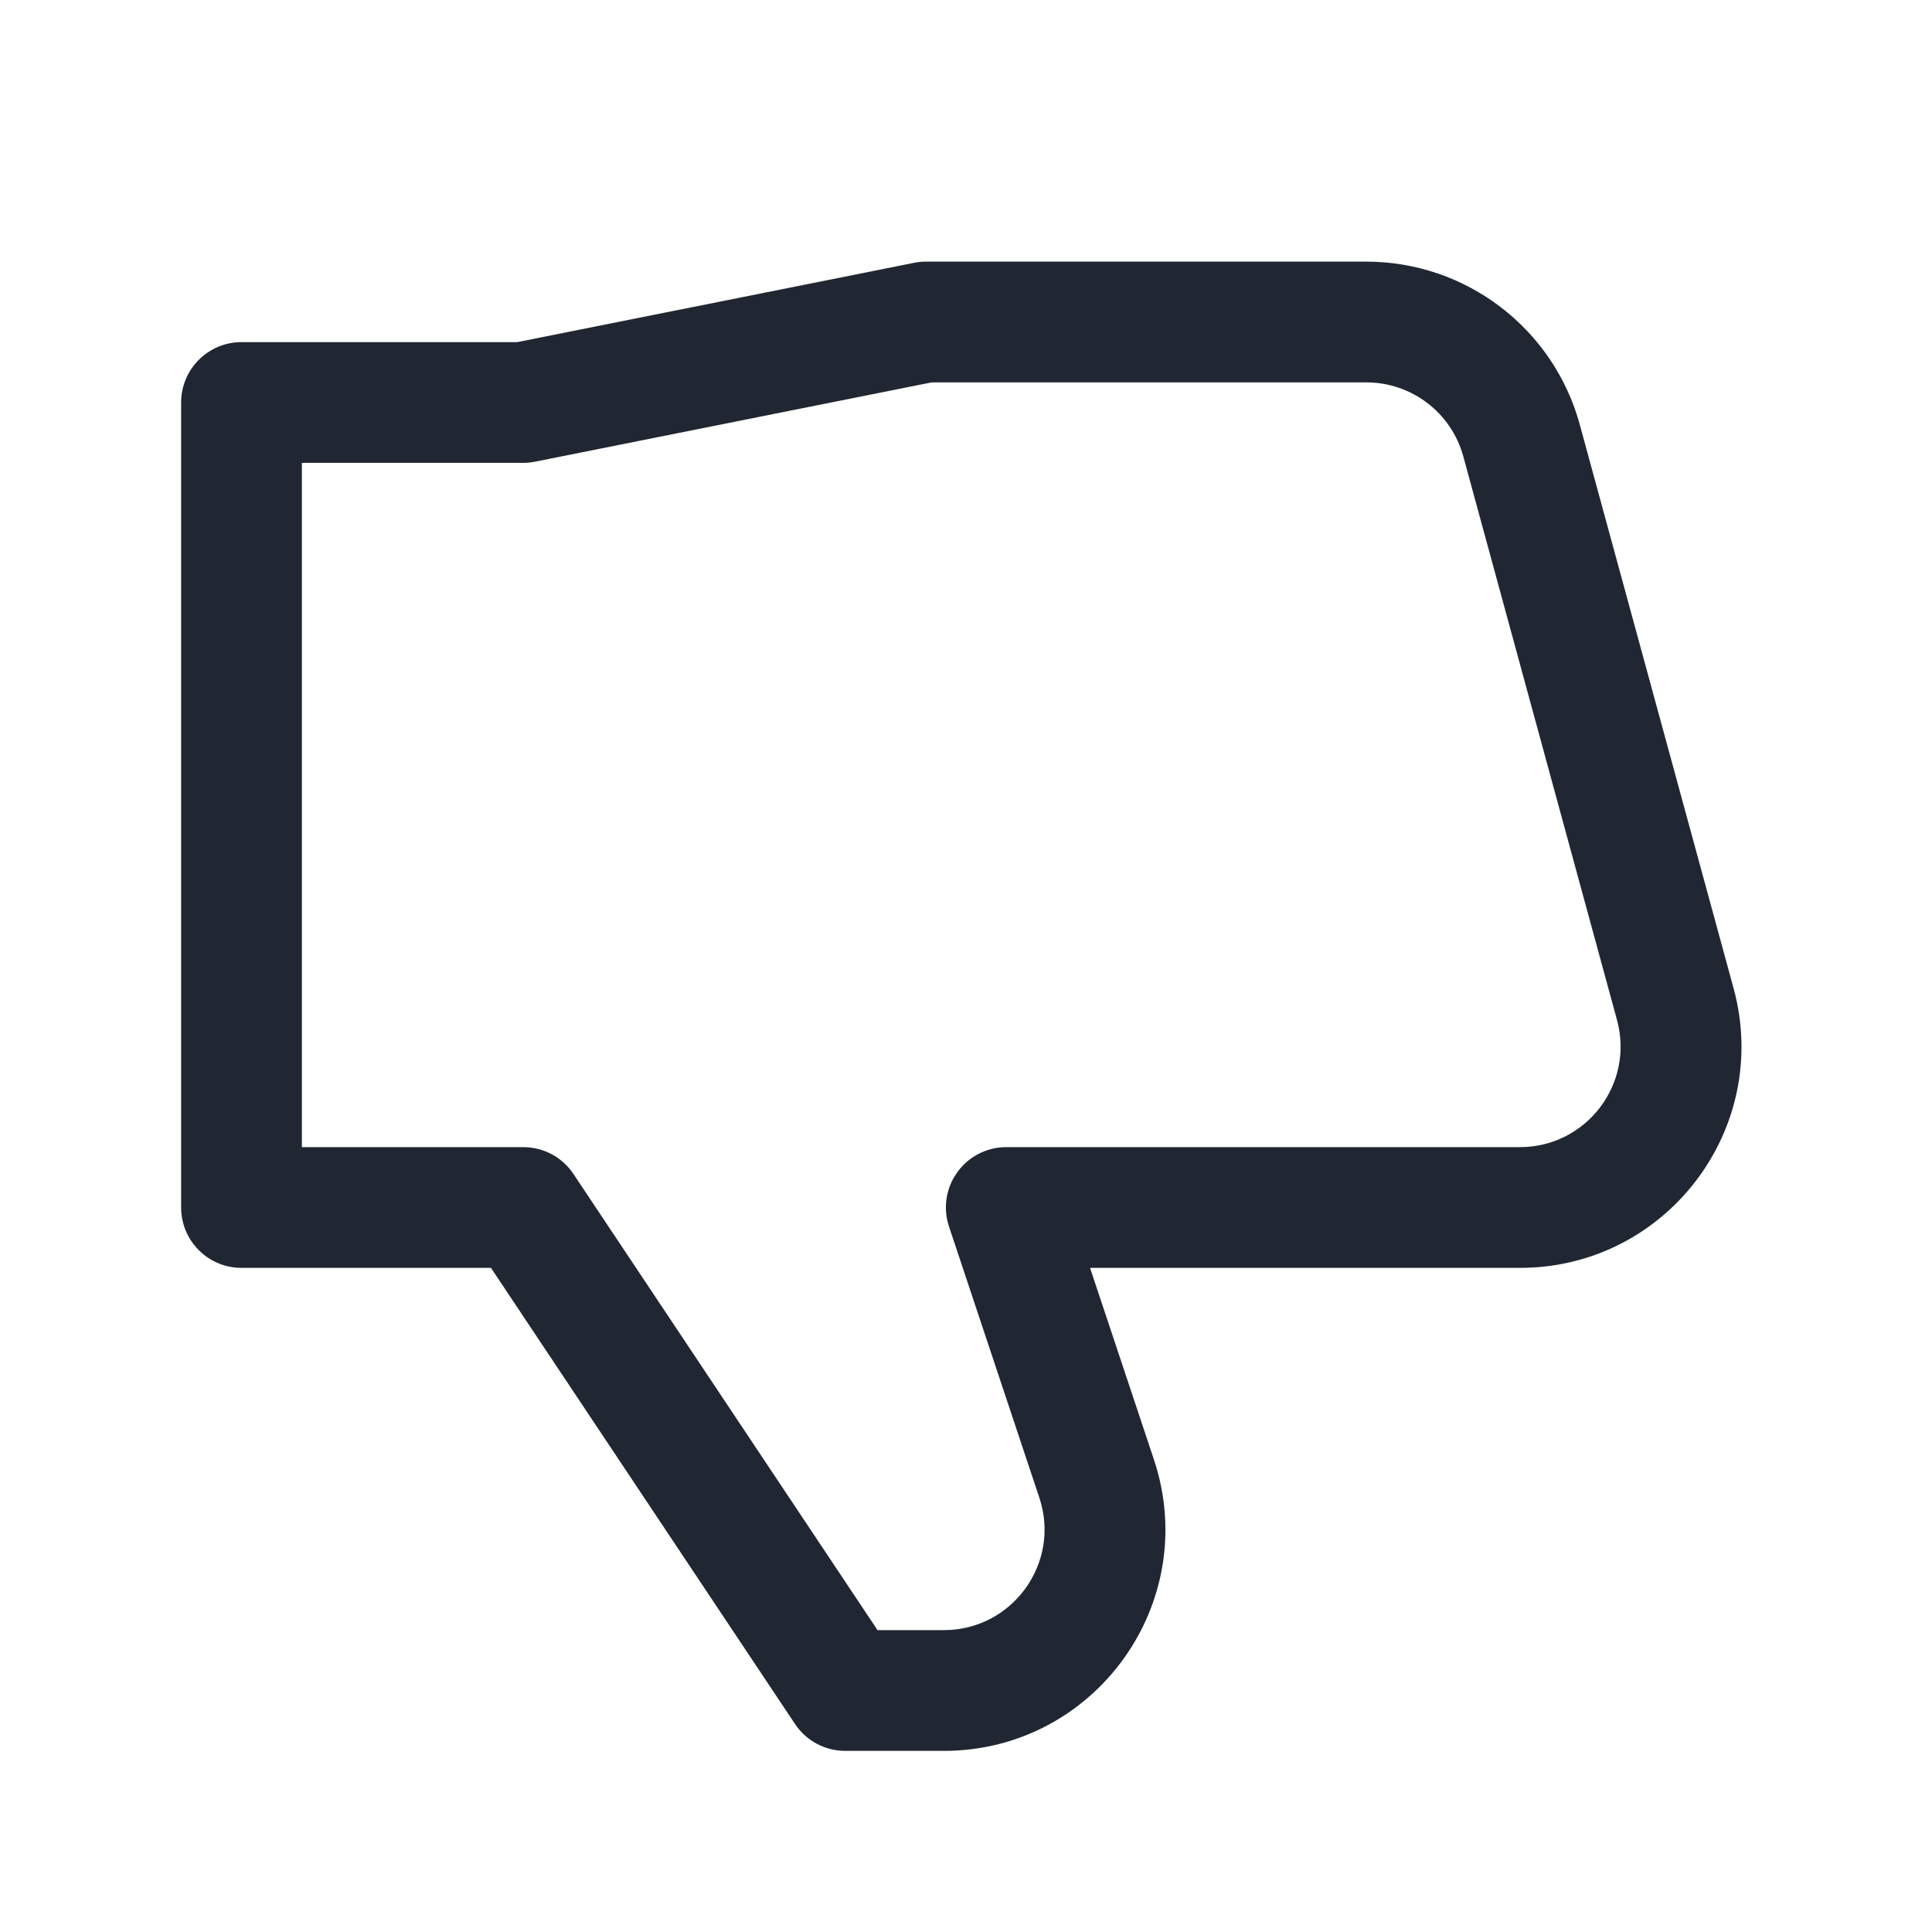 <svg width="24" height="24" viewBox="0 0 24 24" fill="none" xmlns="http://www.w3.org/2000/svg">
<path fill-rule="evenodd" clip-rule="evenodd" d="M11.353 3.265C11.401 3.255 11.451 3.25 11.5 3.25H16.972C18.212 3.25 19.299 4.08 19.625 5.276L21.535 12.276C22.012 14.026 20.695 15.75 18.881 15.75H13.541L14.334 18.13C14.928 19.911 13.602 21.75 11.725 21.75H10.5C10.249 21.75 10.015 21.625 9.876 21.416L6.099 15.75H3C2.586 15.75 2.25 15.414 2.25 15V5C2.25 4.586 2.586 4.25 3 4.25H6.426L11.353 3.265ZM11.574 4.75L6.647 5.735C6.599 5.745 6.549 5.75 6.5 5.75H3.75V14.25H6.5C6.751 14.25 6.985 14.375 7.124 14.584L10.901 20.25H11.725C12.578 20.25 13.181 19.414 12.911 18.605L11.789 15.237C11.712 15.008 11.751 14.757 11.892 14.562C12.033 14.366 12.259 14.25 12.5 14.25H18.881C19.706 14.25 20.304 13.466 20.087 12.671L18.178 5.671C18.03 5.127 17.536 4.75 16.972 4.75H11.574Z" fill="#202733"/>
</svg>

